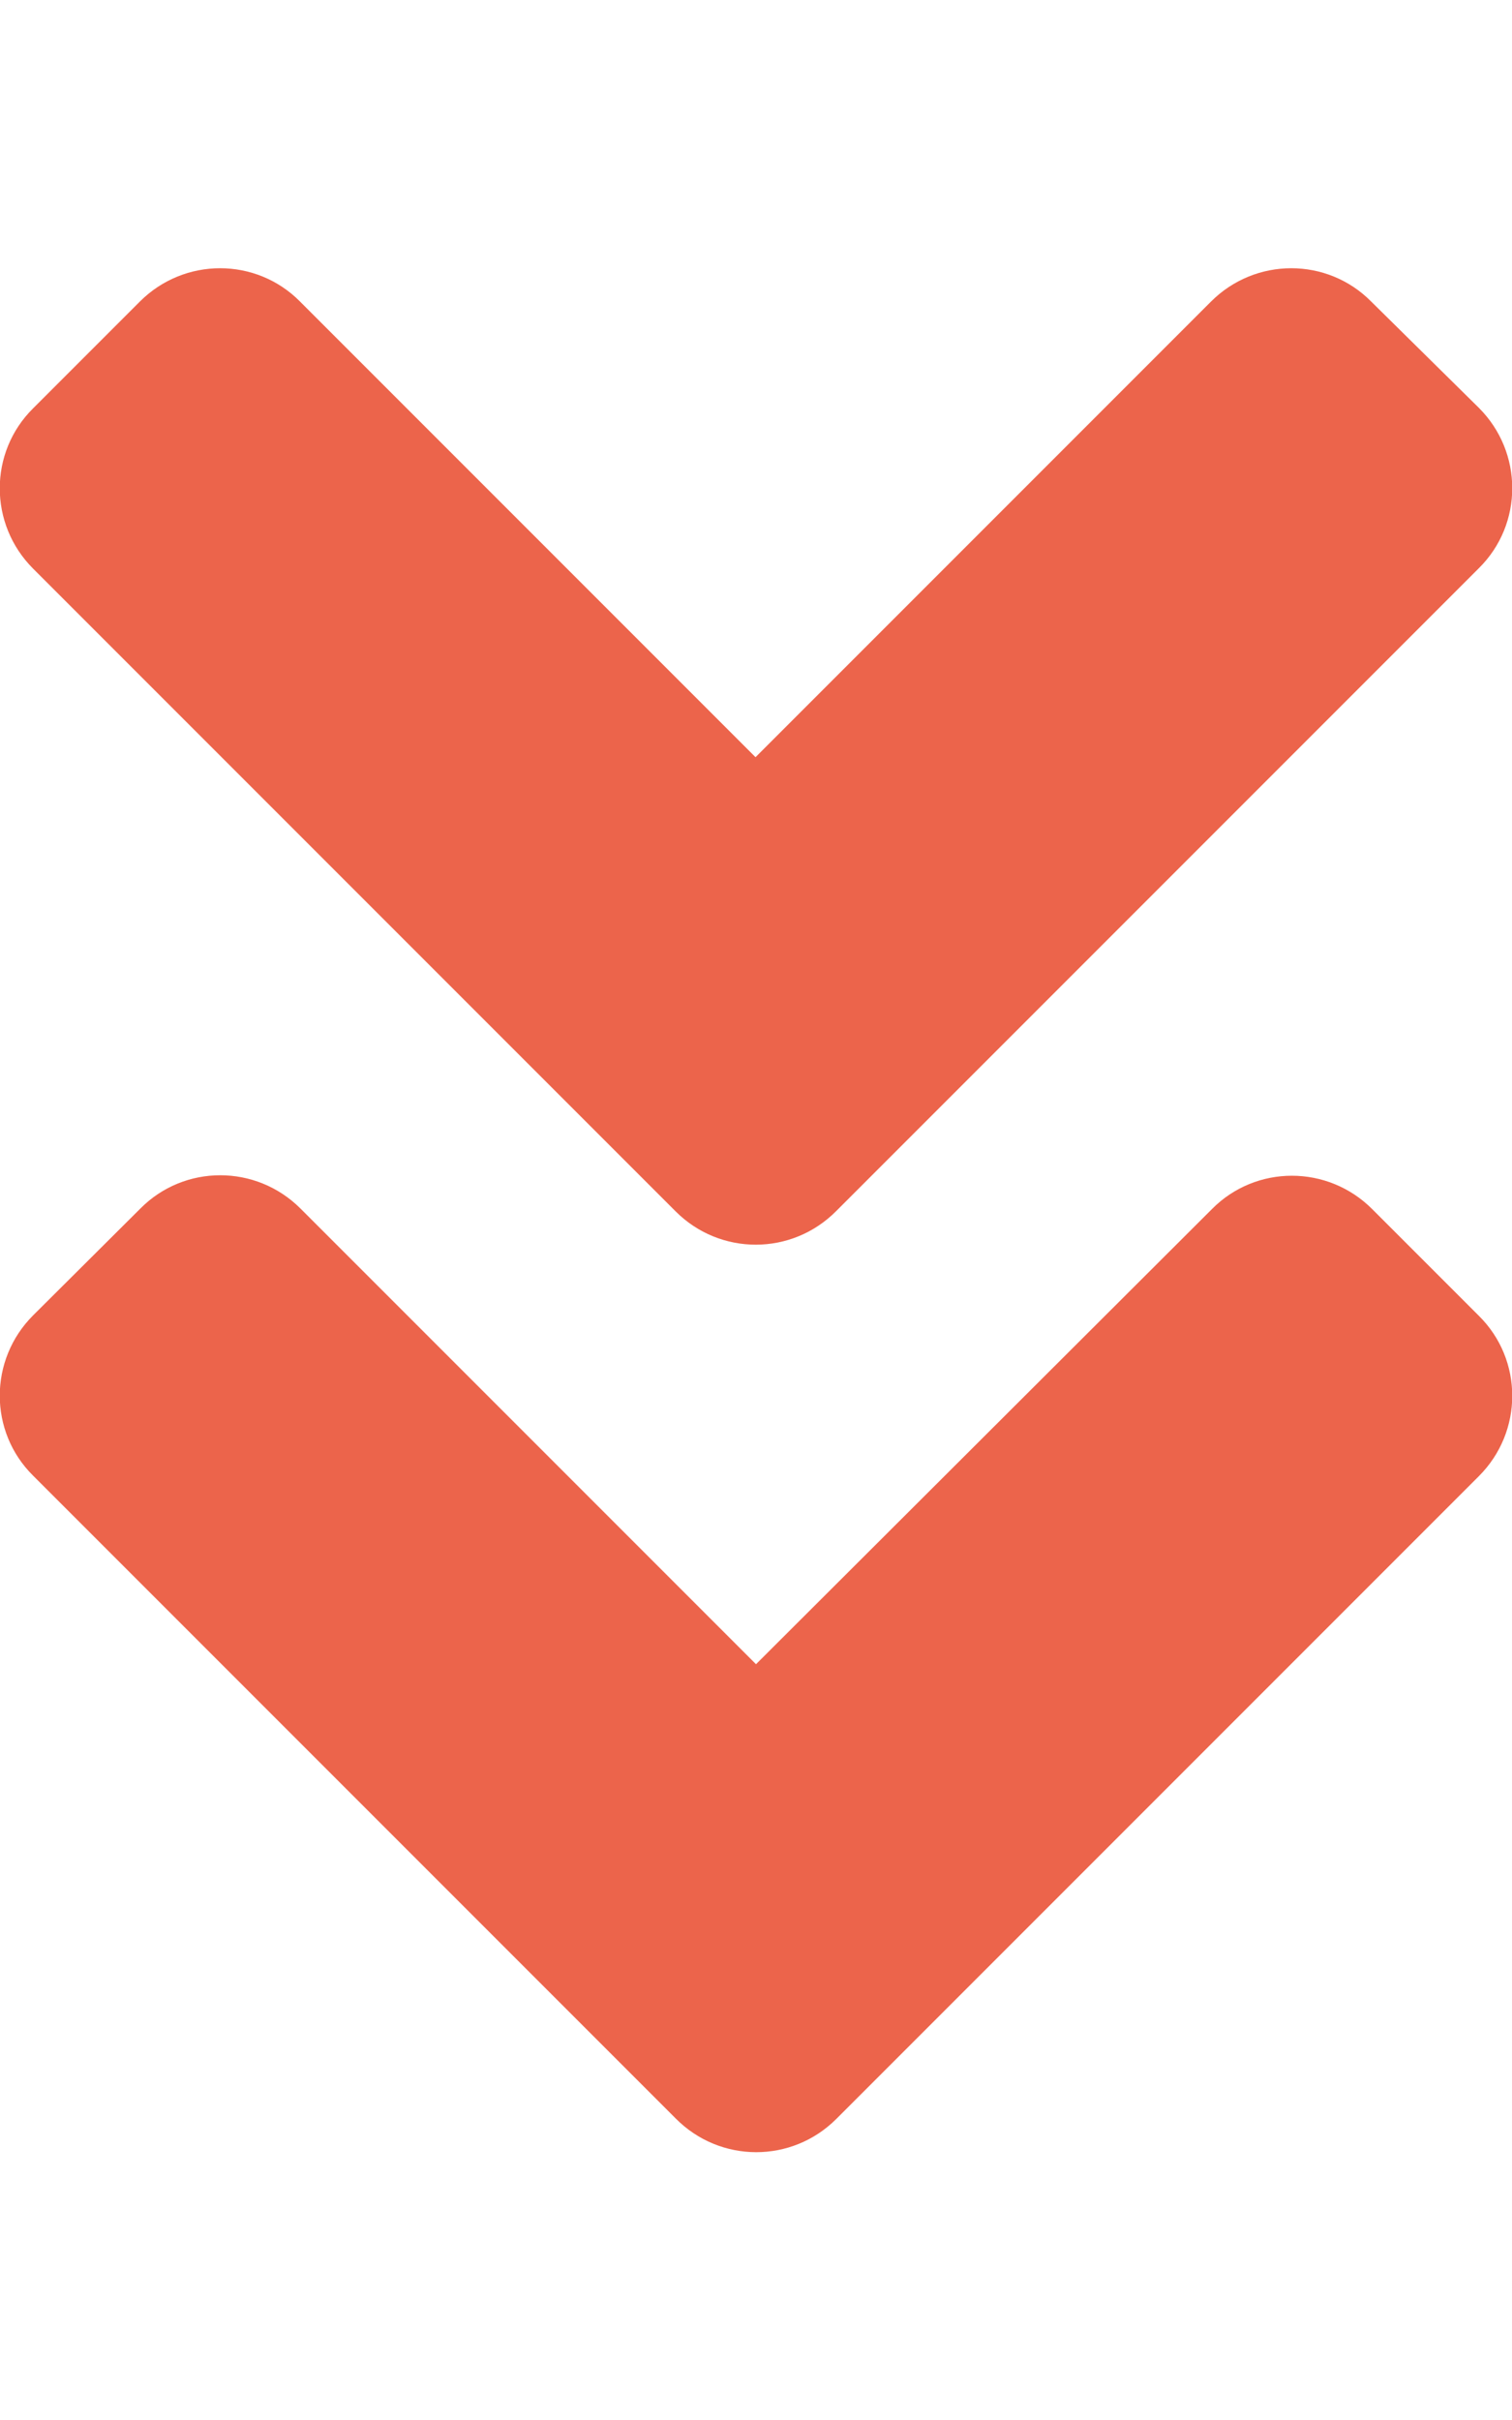 <svg aria-hidden="true" data-prefix="fas" data-icon="angle-double-down" class="svg-inline--fa fa-angle-double-down fa-w-10" xmlns="http://www.w3.org/2000/svg" viewBox="0 0 320 512" color="#ec644b"><path fill="currentColor" d="M143 256.3L7 120.3c-9.4-9.4-9.4-24.6 0-33.9l22.6-22.6c9.4-9.4 24.6-9.4 33.9 0l96.4 96.4 96.4-96.4c9.4-9.4 24.6-9.4 33.9 0L313 86.3c9.4 9.4 9.4 24.6 0 33.9l-136 136c-9.4 9.5-24.6 9.5-34 .1zm34 192l136-136c9.4-9.4 9.4-24.6 0-33.9l-22.6-22.6c-9.4-9.4-24.6-9.4-33.9 0L160 352.1l-96.4-96.4c-9.4-9.4-24.6-9.4-33.9 0L7 278.3c-9.4 9.4-9.4 24.6 0 33.9l136 136c9.4 9.5 24.6 9.5 34 .1z"/></svg>